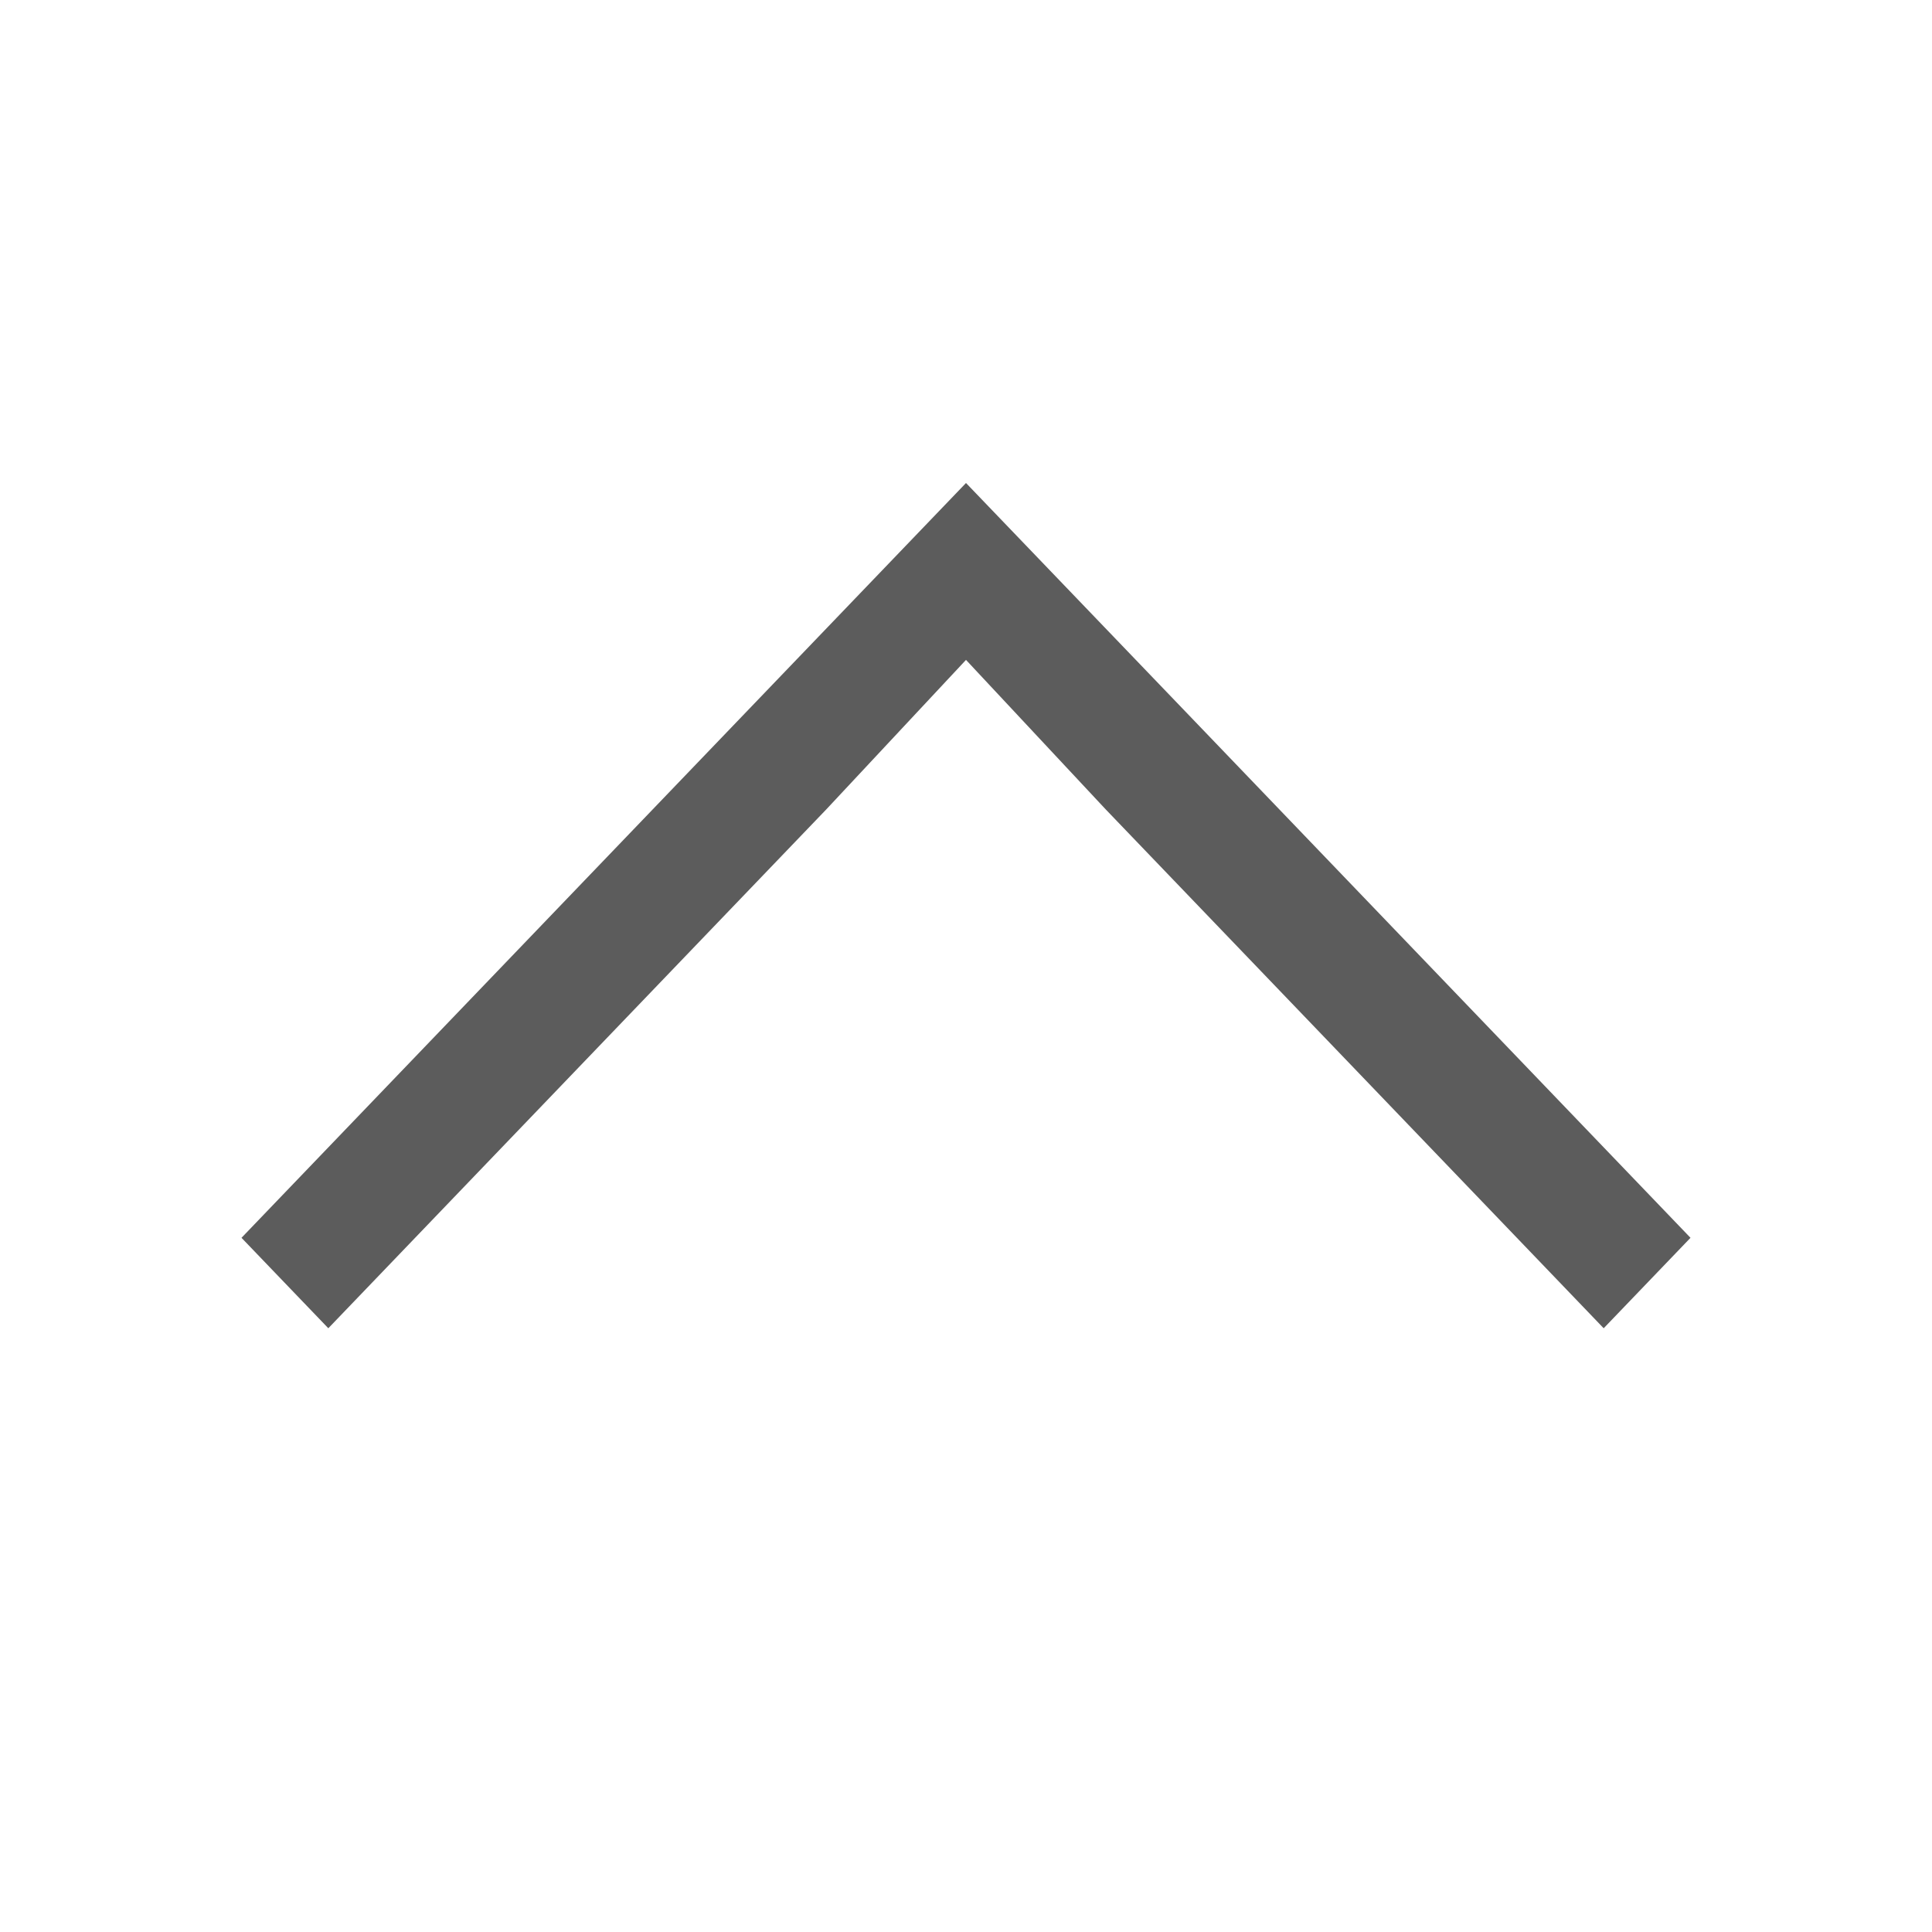 <svg xmlns:osb="http://www.openswatchbook.org/uri/2009/osb" xmlns="http://www.w3.org/2000/svg" xmlns:xlink="http://www.w3.org/1999/xlink" viewBox="0 0 16 16" id="svg6"><defs id="defs3051"><style id="current-color-scheme">.ColorScheme-Text{color:#f2f2f2}</style><linearGradient xlink:href="#default_color" id="linearGradient846" gradientUnits="userSpaceOnUse" gradientTransform="translate(67 515)" x1="3" y1="-436.5" x2="15" y2="-436.5"/><linearGradient id="default_color" osb:paint="solid"><stop offset="0" id="stop823"/></linearGradient></defs><path style="font-variant-east_asian:normal;marker:none" d="M8 4l-6 6.251.719.749 4.125-4.298L8 5.465l1.156 1.237L13.281 11l.719-.749-4.125-4.298z" class="ColorScheme-Text" id="path4" fill="url(#linearGradient846)" opacity=".64" stroke-width=".13" stroke-linecap="round" stroke-linejoin="round" stroke-opacity=".964"/></svg>